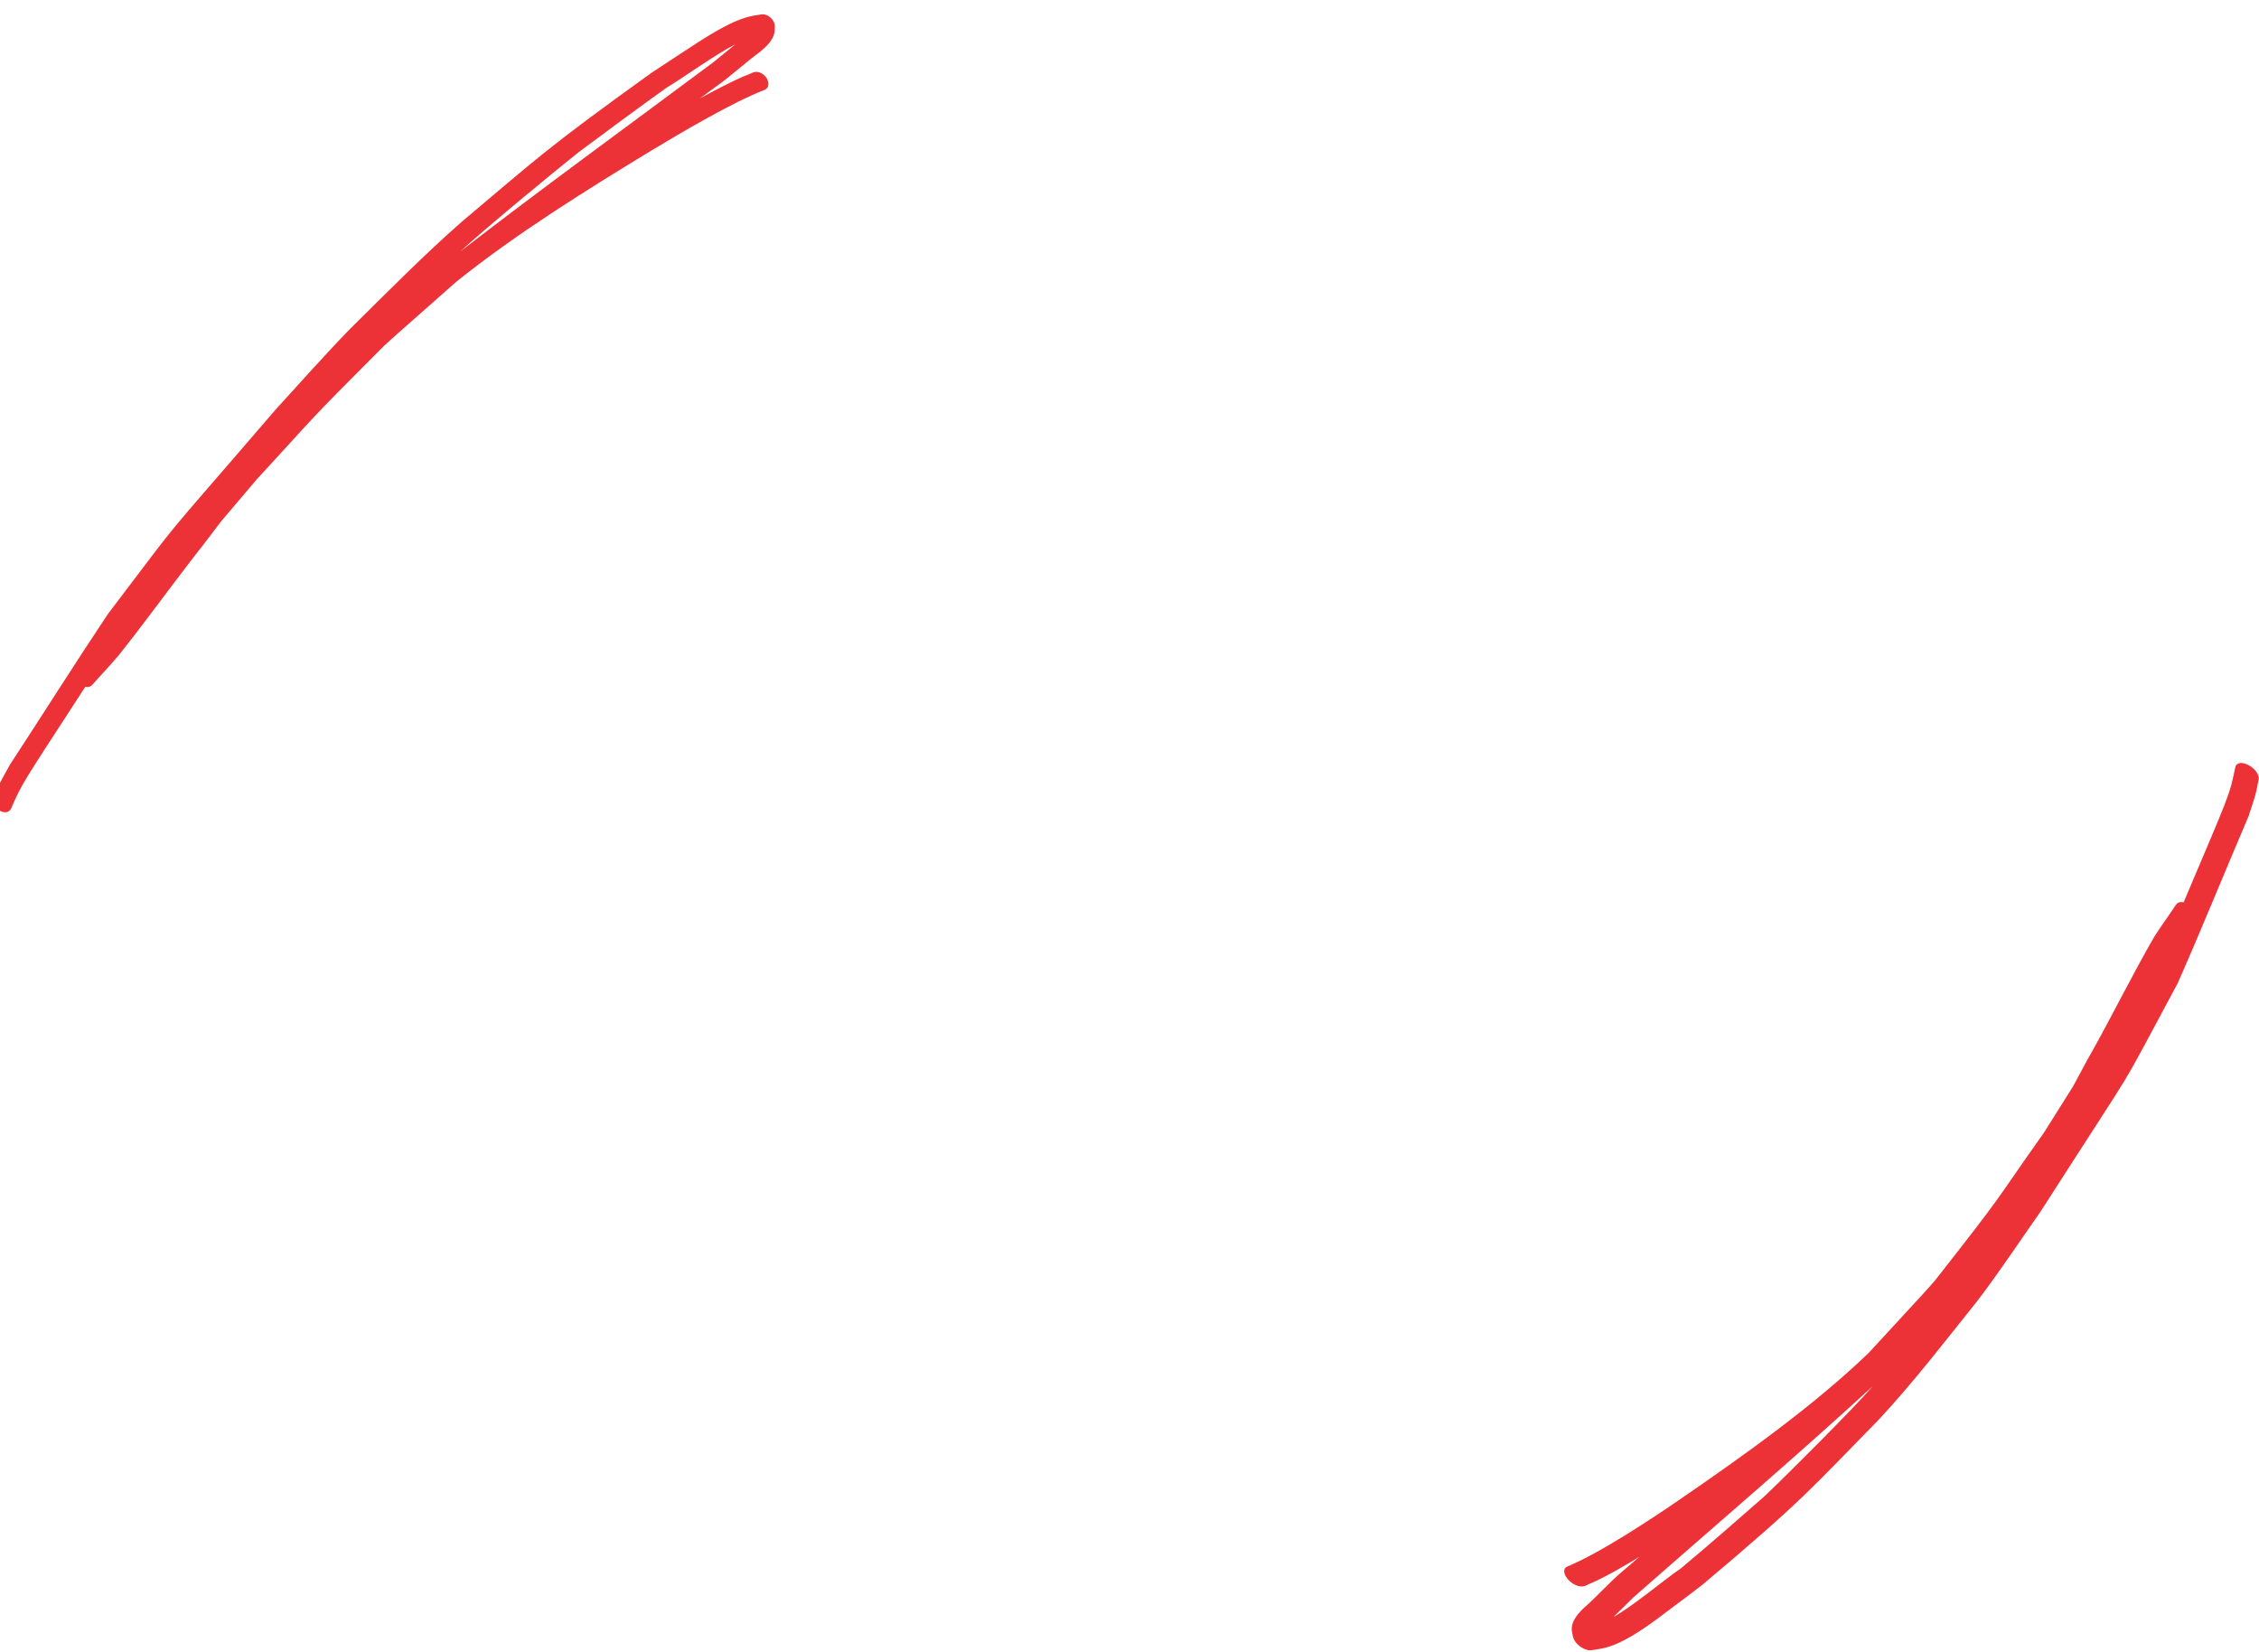 <?xml version="1.0"?>
<svg width="722" height="528" xmlns="http://www.w3.org/2000/svg" xmlns:svg="http://www.w3.org/2000/svg" xmlns:xlink="http://www.w3.org/1999/xlink" preserveAspectRatio="xMidYMid meet" version="1.0">
 <!-- Created with SVG-edit - https://github.com/SVG-Edit/svgedit-->
 <defs>
  <symbol id="svg_7" viewBox="0 0 1418 125" xmlns="http://www.w3.org/2000/svg">
   <path d="m1412.29,72.17c-11.04,-5.78 -20.07,-14.33 -85.46,-25.24c-22.37,-3.63 -44.69,-7.56 -67.07,-11.04c-167.11,-22.06 -181.65,-21.24 -304.94,-30.56c-66.04,-3.94 -132.25,-4.23 -198.38,-5.33c-46.63,-0.11 -93.27,1.56 -139.89,2.5c-251.05,11.05 -163.69,5.18 -338.61,20.65c-75.37,10.17 -150.56,21.86 -225.87,32.54c-11.23,2.41 -22.63,4.17 -33.71,7.22c-12.26,3.42 -12.72,3.28 -14.47,4.88c-7.99,5.78 -2.98,20.14 8.72,17.5c33.99,-9.47 32.28,-8.57 178.06,-29.66c4.26,4.48 7.29,3.38 18.42,3.11c13.19,-0.32 26.38,-0.53 39.56,-1.12c53.51,-3.81 106.88,-9.62 160.36,-13.95c18.41,-1.3 36.8,-3.12 55.21,-4.7c23.21,-1.16 46.43,-2.29 69.65,-3.4c120.28,-2.16 85.46,-3.13 234.65,-1.52c23.42,0.99 1.57,-0.18 125.72,6.9c96.61,8.88 200.92,27.94 295.42,46.12c40.87,7.91 116.67,23.2 156.31,36.78c3.81,1.05 8.28,-0.27 10.51,-3.58c3.17,-3.72 2.66,-9.7 -0.78,-13.13c-3.25,-3.12 -8.14,-3.44 -12.18,-5.08c-17.89,-5.85 -44.19,-12.09 -63.67,-16.56l26.16,3.28c23.02,3.13 46.28,3.92 69.34,6.75c10.8,0.96 25.43,1.81 34.34,-4.39c2.26,-1.54 4.86,-2.75 6.21,-5.27c2.76,-4.59 1.13,-11.06 -3.59,-13.68l-0.02,-0.02zm-486.89,-48.4c37.64,1.4 153.99,10.85 196.64,14.94c45.95,5.51 91.89,11.03 137.76,17.19c24.25,4.77 74.13,11.21 101.72,18.14c-11.87,-1.15 -23.77,-1.97 -35.65,-3.06c-133.46,-15.9 -266.8,-33.02 -400.47,-47.21z"/>
  </symbol>
 </defs>
 <g class="layer">
  <title>Layer 1</title>
  <path fill="#F5F2EB" id="svg_1"/>
  <path fill="#F5F2EB" id="svg_2"/>
  <rect fill="#F5F2EB" height="0" id="svg_3" width="0" x="-161.41" y="123"/>
  <use fill="#ed3237" id="svg_8" transform="rotate(-45.886 118.783 128.242) matrix(0.49 0 0 0.666 2.949 -121.44)" x="-124.46" xlink:href="#svg_7" y="111.11"/>
  <use fill="#ed3237" id="svg_9" transform="rotate(127.025 617.864 389.868) matrix(0.49 0 0 0.85 439.03 55.986)" x="4.08" xlink:href="#svg_7" y="129.04"/>
 </g>
</svg>
